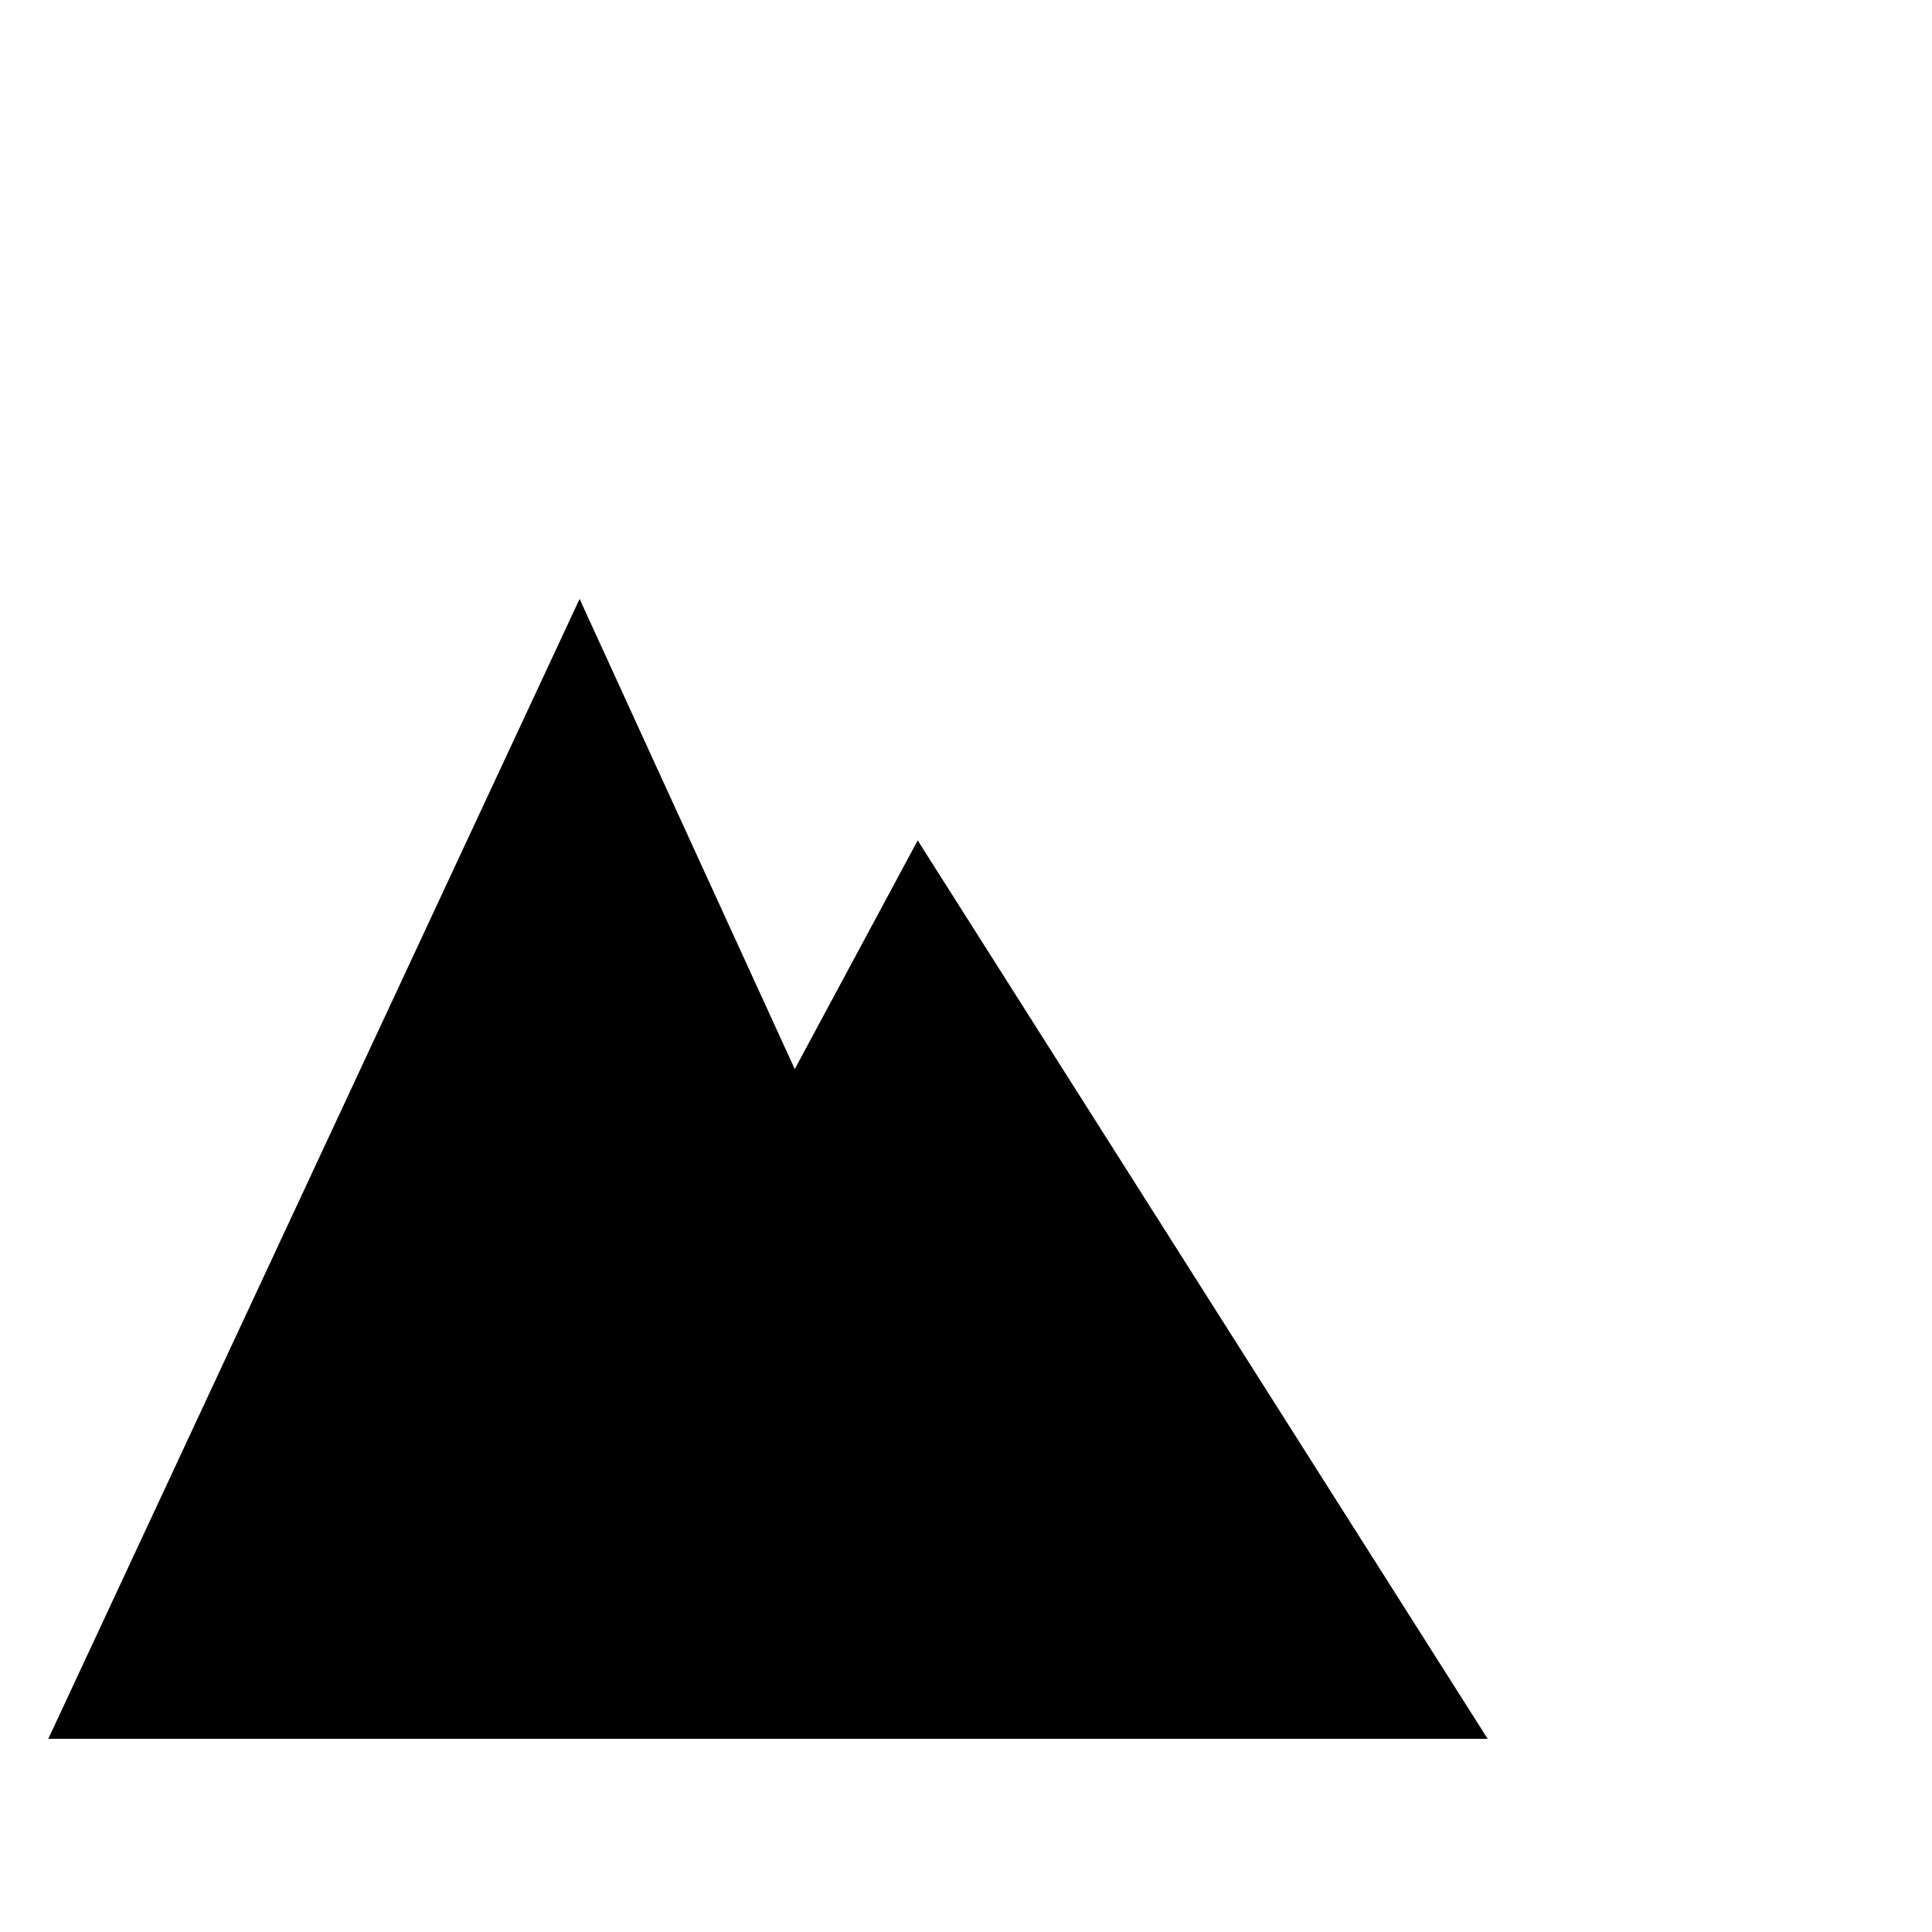 <?xml version="1.0" standalone="no"?><!DOCTYPE svg PUBLIC "-//W3C//DTD SVG 1.1//EN" "http://www.w3.org/Graphics/SVG/1.1/DTD/svg11.dtd"><svg t="1571968976872" class="icon" viewBox="0 0 1024 1024" version="1.1" xmlns="http://www.w3.org/2000/svg" p-id="2974" xmlns:xlink="http://www.w3.org/1999/xlink" width="200" height="200"><defs><style type="text/css"></style></defs><path d="M307.2 317.44L25.6 921.6h558.08z" p-id="2975"></path><path d="M486.4 445.44L230.4 921.6h558.08z" p-id="2976"></path></svg>